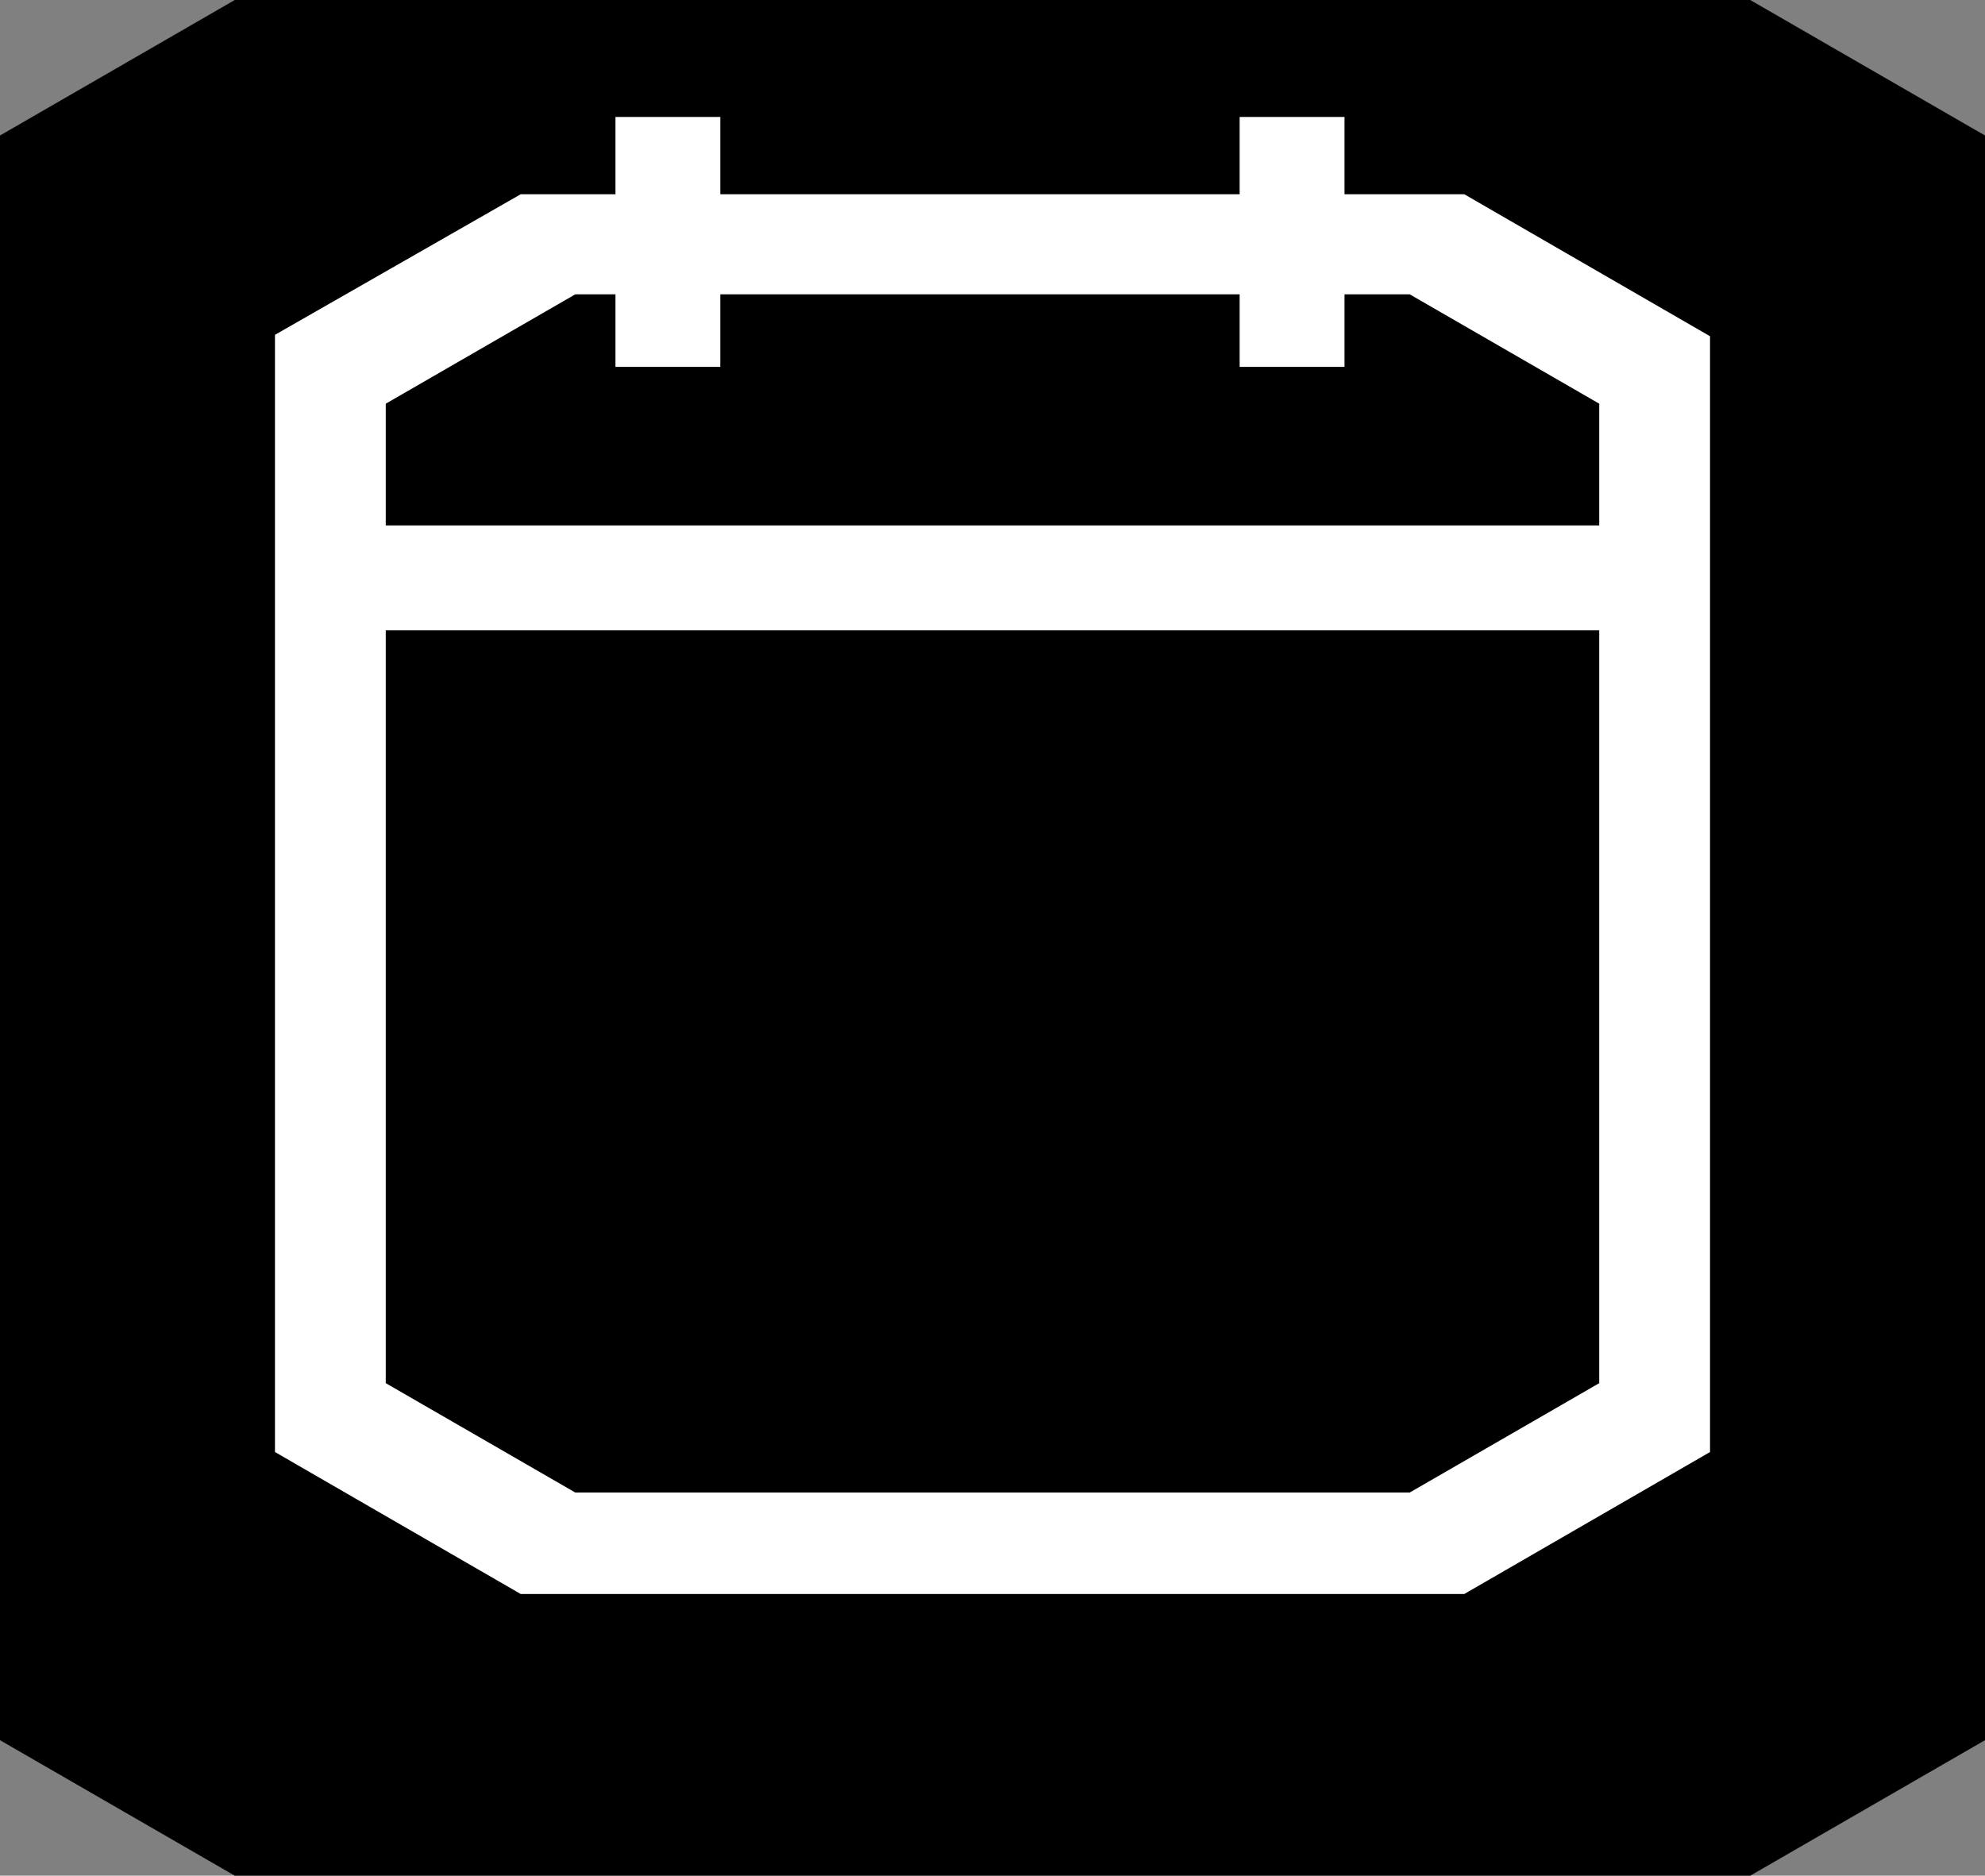 <svg id="Layer_1" data-name="Layer 1" xmlns="http://www.w3.org/2000/svg" viewBox="0 0 70.6 66.72"><rect x="0" y="0" width="70.6" height="66.72" fill="#808080" stroke="none"/><defs><style>.cls-1{fill:#fff;}</style></defs><title>calendar1</title><path d="M62.25,0H8.35L0,4.82V61.9l8.35,4.82h53.9L70.6,61.9V4.82Z"/><path class="cls-1" d="M60.82,51.65,52.08,56.7H18.52L9.78,51.65V11.91l8.74-5H52.08l8.74,5.05Z"/><path d="M56.88,49.2l-6.74,3.89H20.46L13.72,49.2V14.36l6.74-3.89H50.14l6.74,3.89Z"/><path class="cls-1" d="M47.82,13.05H44.09V4.16h3.73Z"/><path class="cls-1" d="M25.62,13.05H21.89V4.16h3.73Z"/><path class="cls-1" d="M57.84,18.69v3.73H12.35V18.69Z"/></svg>